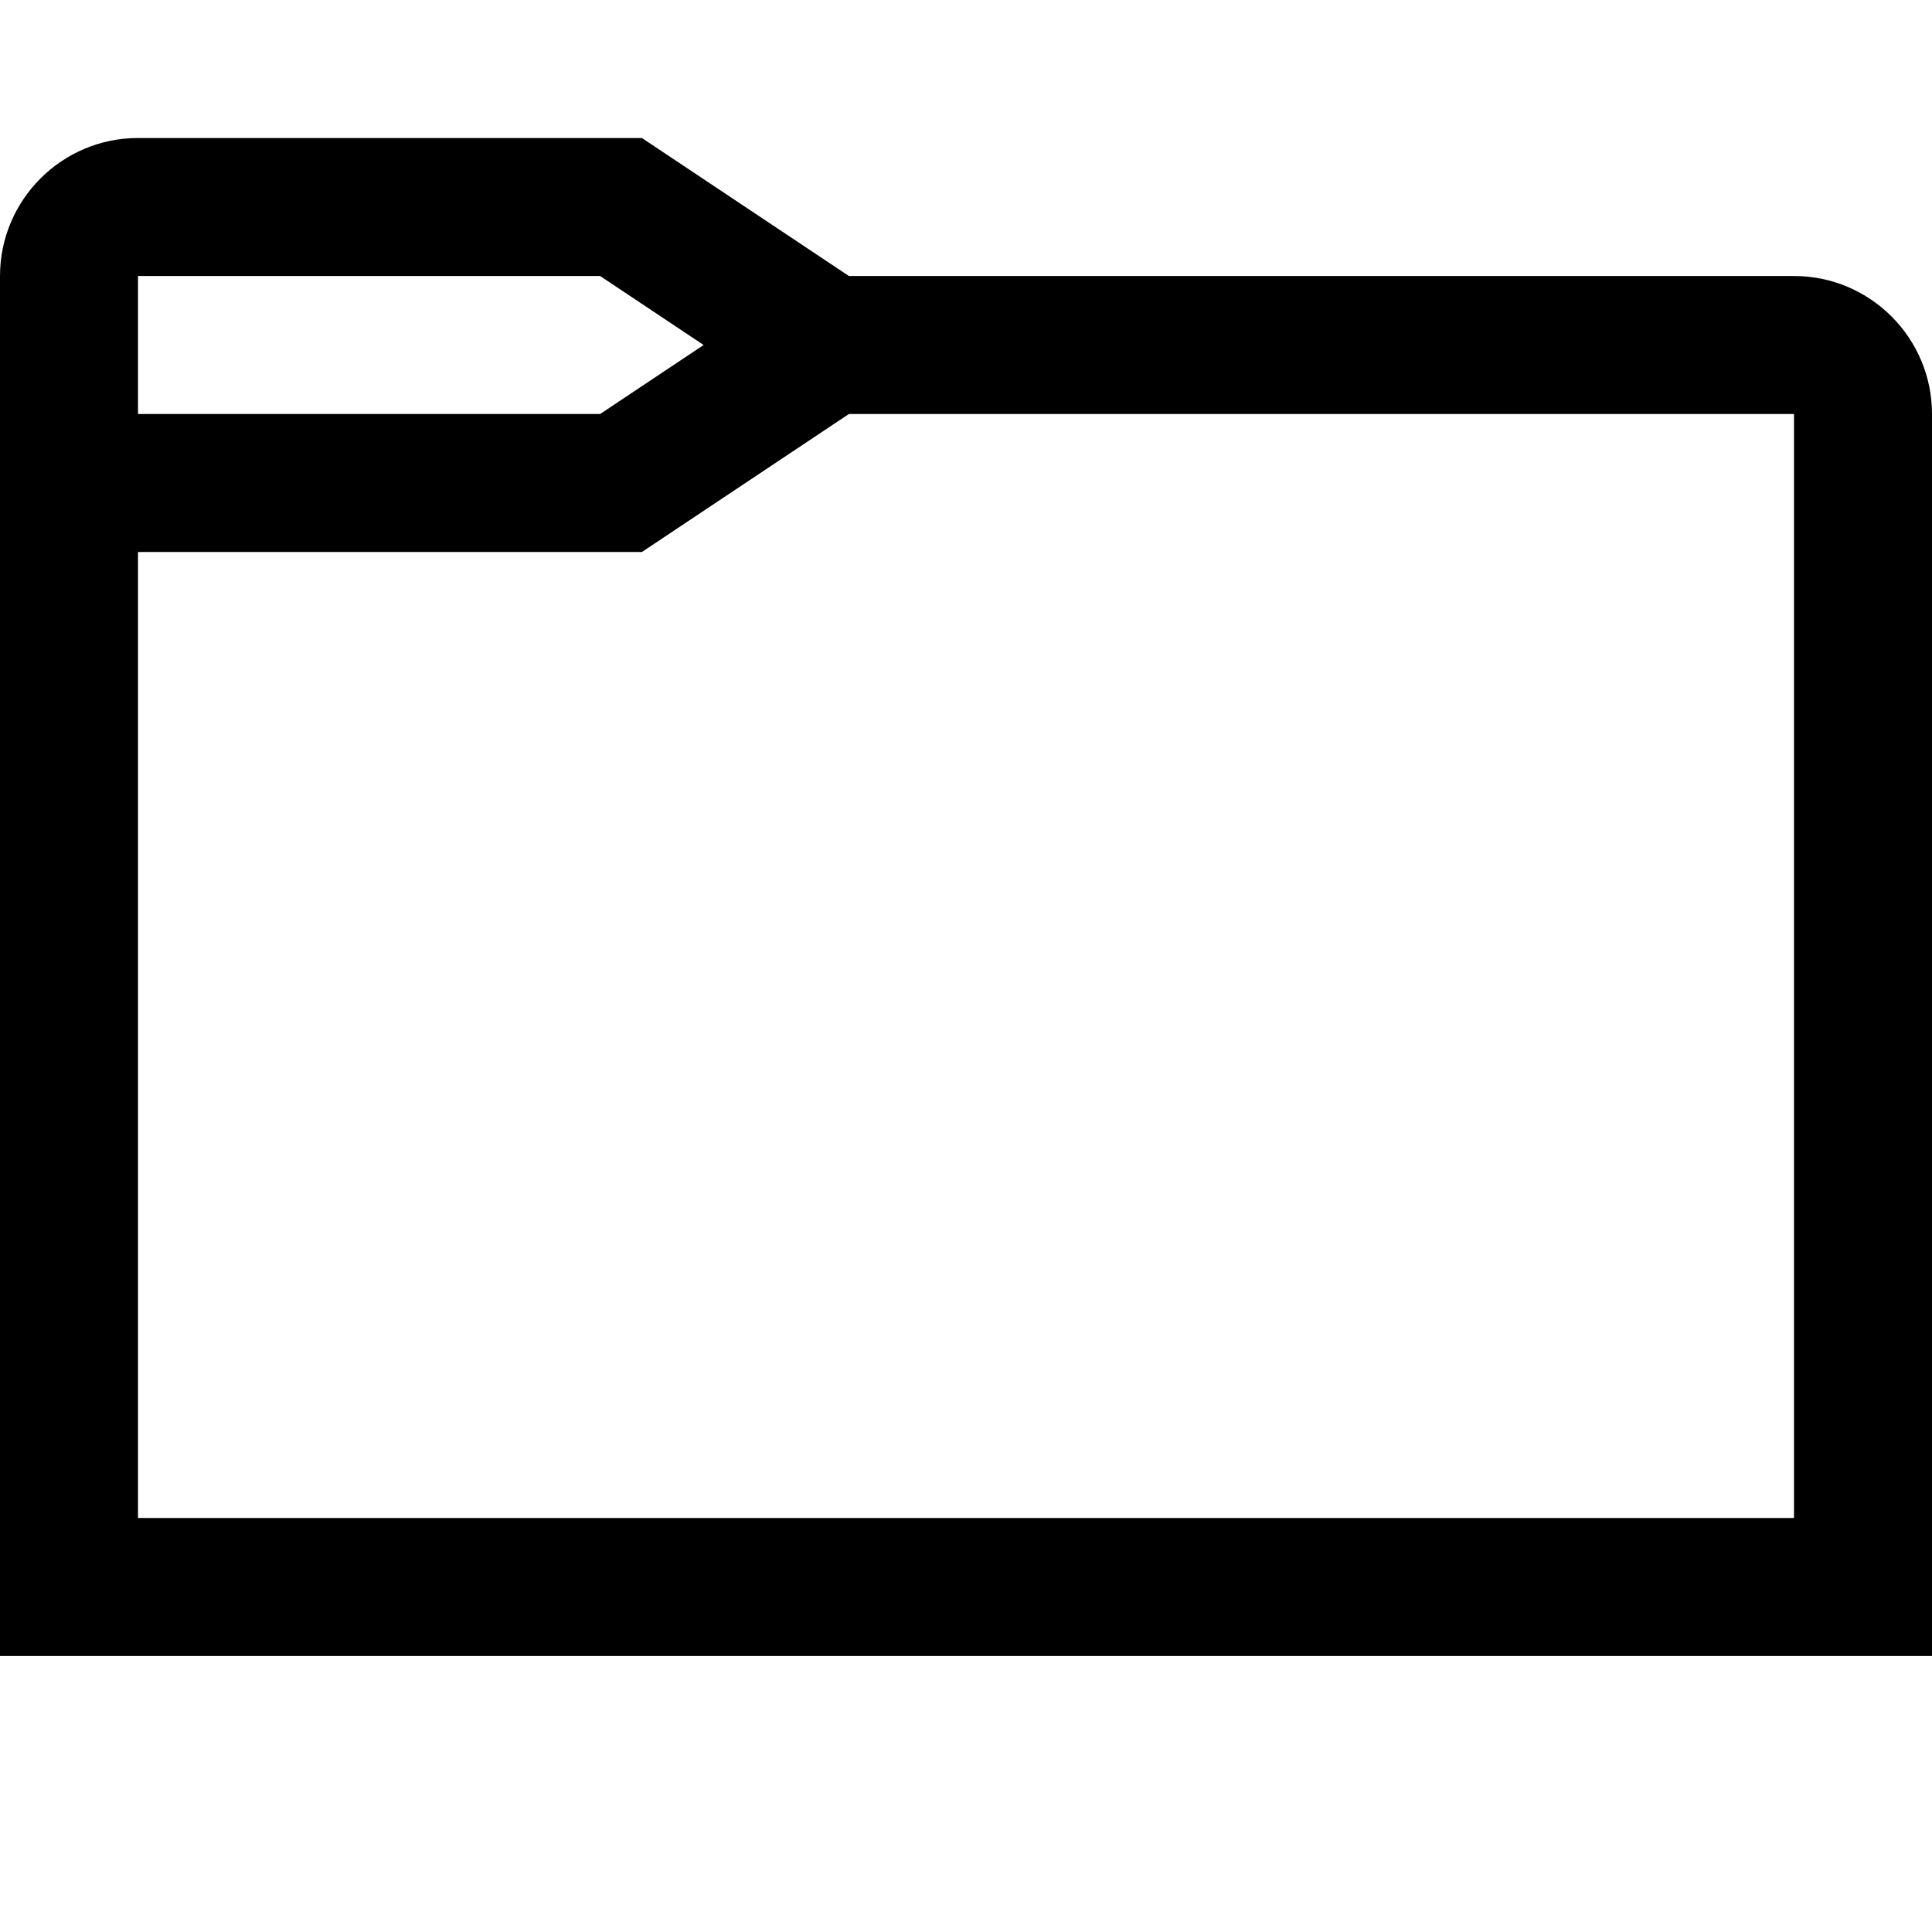 <svg xmlns="http://www.w3.org/2000/svg" viewBox="0 0 448 448"><path d="M416 64H196.844l-48-32H32C14.359 32 0 46.359 0 64v320h448V96c0-17.641-14.344-32-32-32zm-276.844 0l24 16-24 16H32V64h107.156zM416 352H32V128h116.844l48-32H416v256z"/></svg>